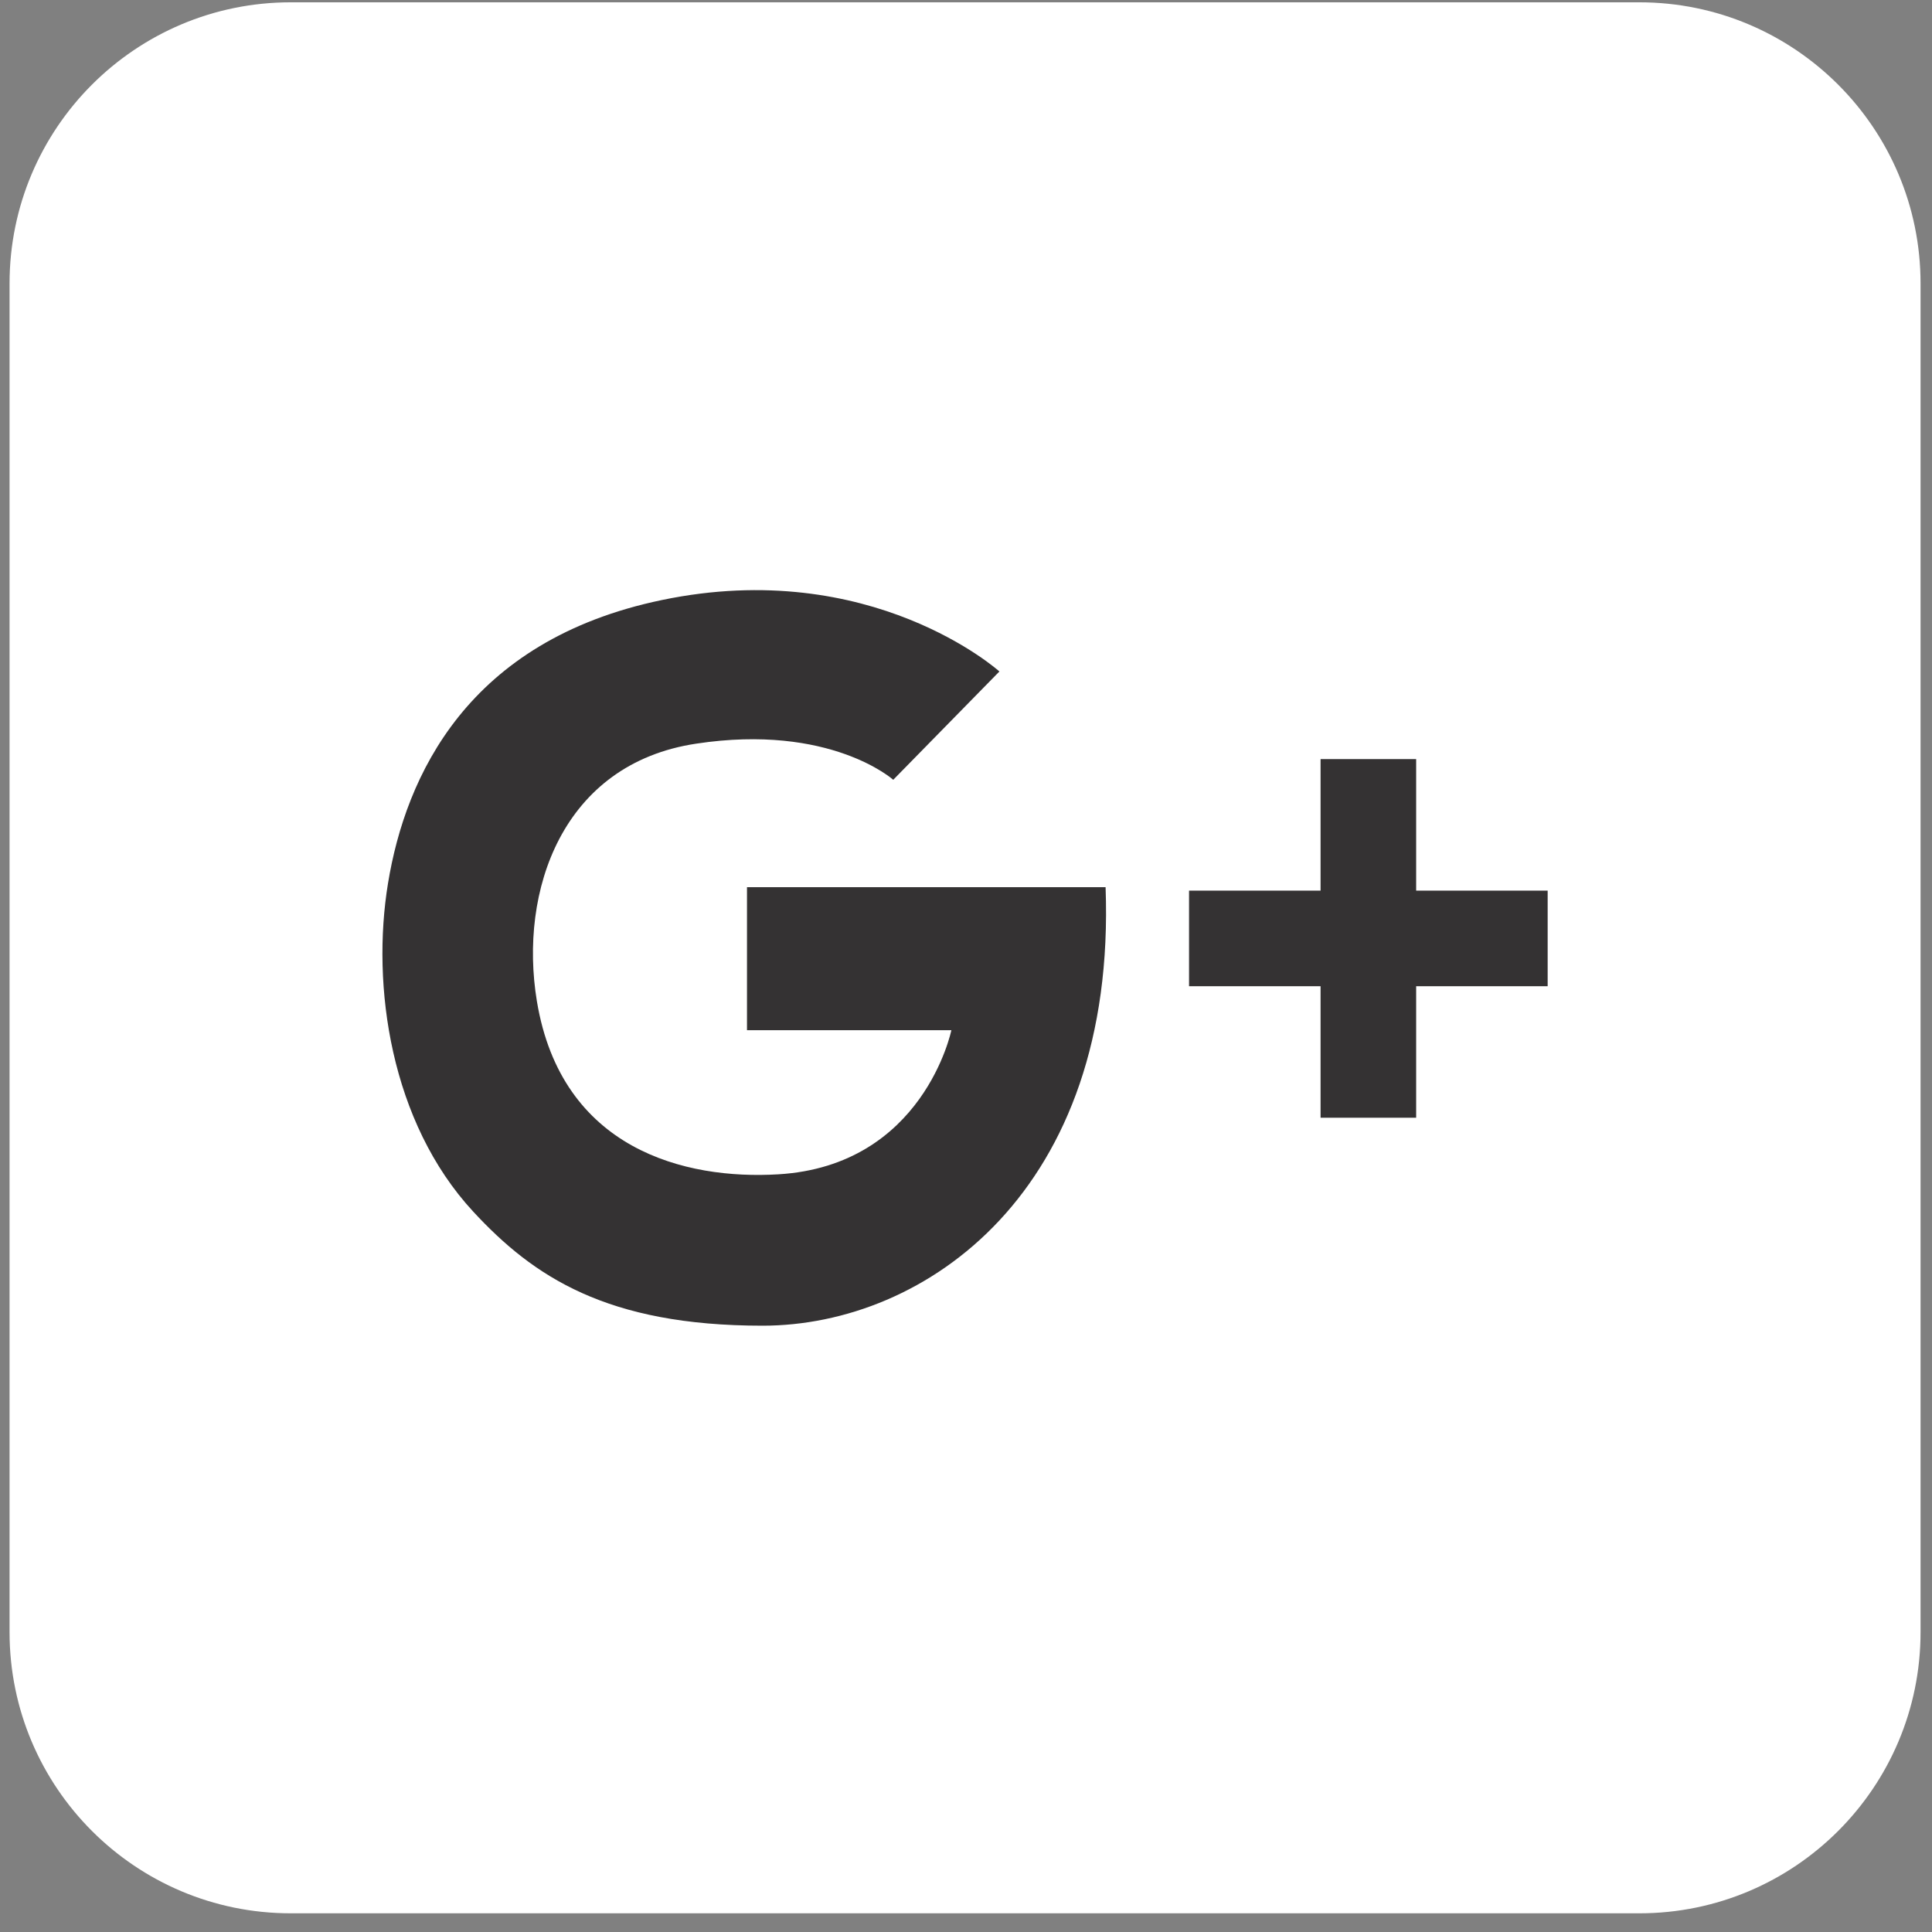 <svg width="92" height="92" viewBox="0 0 92 92" fill="none" xmlns="http://www.w3.org/2000/svg">
<rect x="0" y="0" width="92" height="92" fill="#808080" stroke="none"/>
<path d="M78.064 91.11H13.845C6.451 91.11 0.455 85.114 0.455 77.719V13.501C0.455 6.106 6.451 0.11 13.845 0.11H78.064C85.459 0.11 91.455 6.106 91.455 13.501V77.719C91.455 85.114 85.459 91.11 78.064 91.11Z" fill="white"/>
<path d="M42.535 37.133L47.591 31.975C47.591 31.975 41.499 26.494 31.522 28.572C22.265 30.497 19.315 36.952 18.477 42.059C17.673 46.946 18.596 53.434 22.531 57.692C25.396 60.789 28.889 63.128 36.312 63.128C44.081 63.128 53.179 56.718 52.647 42.246H35.571V49.058H45.303C45.303 49.058 43.984 55.507 37.06 55.92C32.638 56.186 26.738 54.748 25.566 47.676C24.699 42.427 26.772 36.369 33.153 35.412C39.54 34.444 42.535 37.133 42.535 37.133Z" fill="#343233"/>
<path d="M73.698 42.411H67.436V36.148H62.884V42.411H56.621V46.963H62.884V53.225H67.436V46.963H73.698V42.411Z" fill="#343233"/>
</svg>
